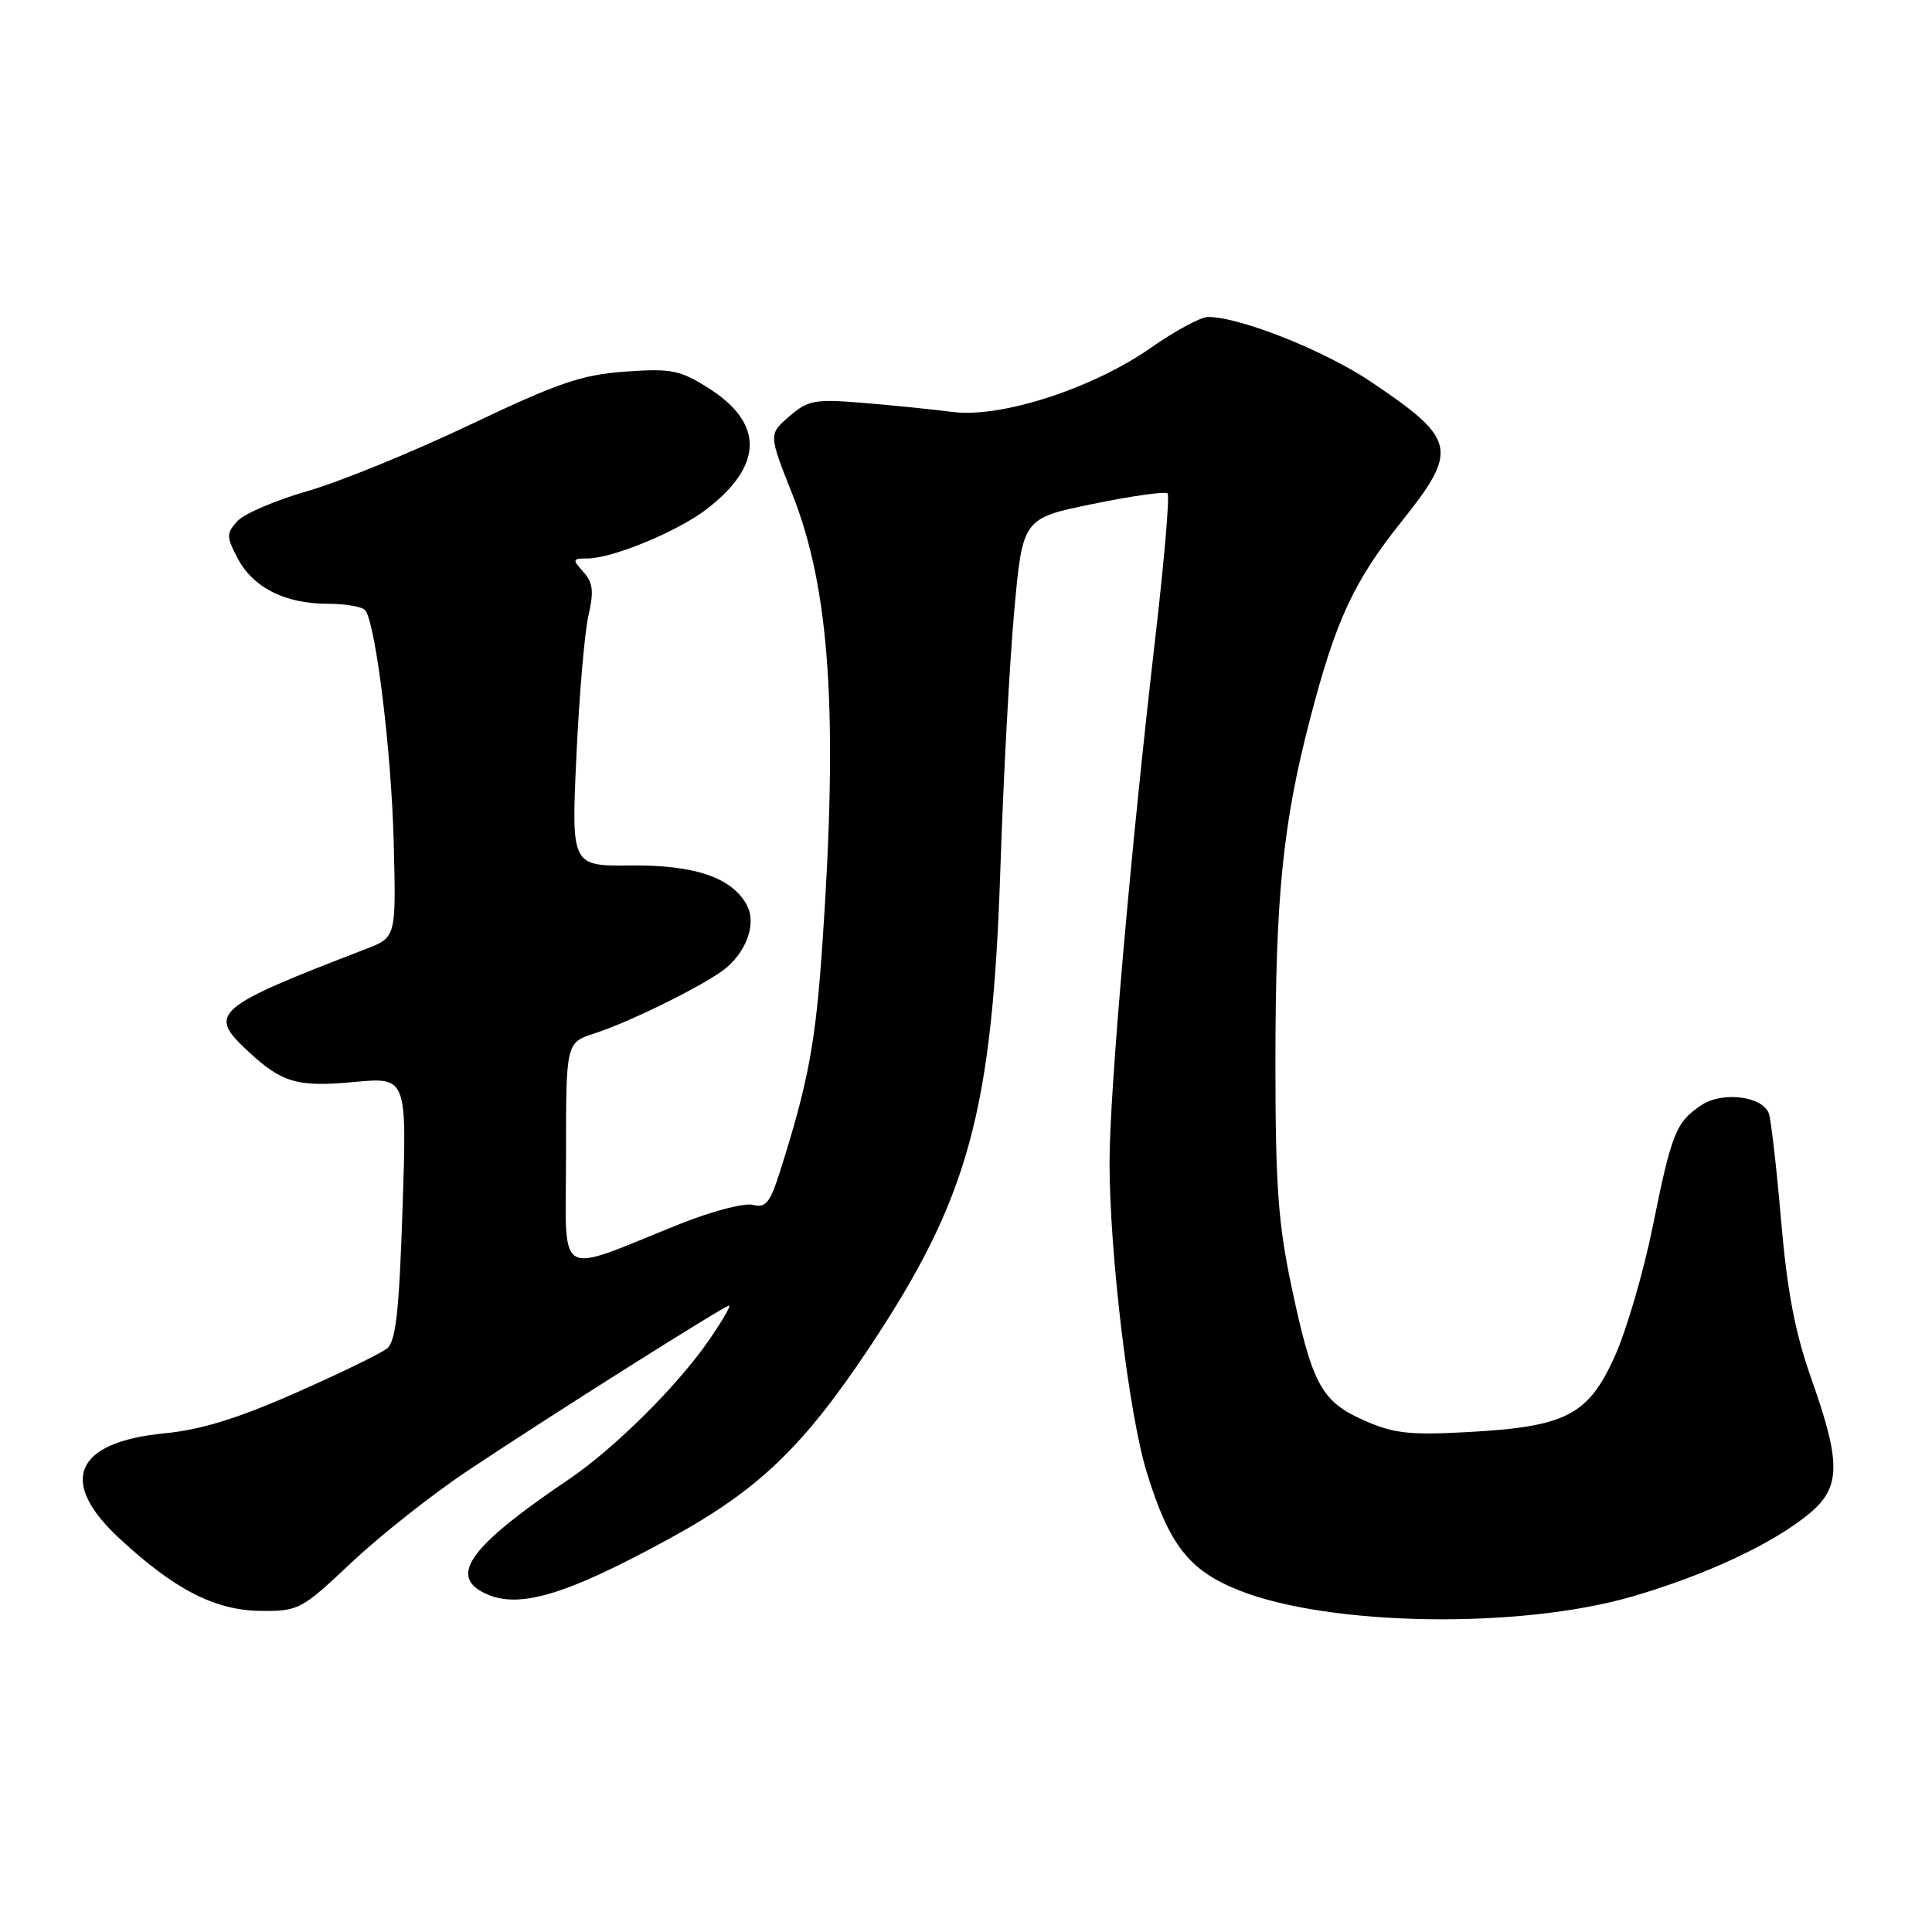 <?xml version="1.0" encoding="UTF-8" standalone="no"?>
<!DOCTYPE svg PUBLIC "-//W3C//DTD SVG 1.1//EN" "http://www.w3.org/Graphics/SVG/1.1/DTD/svg11.dtd" >
<svg xmlns="http://www.w3.org/2000/svg" xmlns:xlink="http://www.w3.org/1999/xlink" version="1.1" viewBox="0 0 256 256">
 <g >
 <path fill="currentColor"
d=" M 216.30 211.54 C 226.12 208.68 235.11 204.46 239.85 200.47 C 243.91 197.06 243.94 193.77 240.05 182.80 C 237.86 176.61 236.83 171.24 236.00 161.70 C 235.40 154.66 234.66 148.28 234.37 147.51 C 233.50 145.25 228.25 144.60 225.49 146.41 C 222.08 148.65 221.50 150.10 219.00 162.50 C 217.78 168.55 215.50 176.33 213.94 179.78 C 210.43 187.54 207.47 189.06 194.43 189.76 C 186.77 190.18 184.64 189.94 180.75 188.21 C 175.09 185.71 173.89 183.51 171.13 170.47 C 169.37 162.19 169.00 157.01 169.00 140.94 C 169.00 118.89 169.97 109.17 173.57 95.34 C 176.97 82.24 179.36 77.07 185.64 69.20 C 193.31 59.59 193.03 58.26 181.74 50.64 C 175.58 46.48 164.34 42.00 160.06 42.00 C 159.11 42.00 155.72 43.83 152.53 46.06 C 144.82 51.47 132.65 55.41 126.25 54.59 C 123.64 54.25 118.32 53.71 114.42 53.39 C 107.96 52.85 107.10 53.01 104.59 55.17 C 101.84 57.54 101.84 57.54 104.98 65.46 C 109.96 78.00 111.07 94.39 108.99 124.82 C 108.08 138.23 107.13 143.33 103.32 155.34 C 102.03 159.39 101.45 160.09 99.76 159.65 C 98.65 159.36 94.32 160.49 90.12 162.17 C 73.31 168.90 75.00 169.92 75.00 153.03 C 75.00 138.16 75.00 138.16 78.75 136.94 C 83.75 135.32 94.04 130.18 96.36 128.14 C 99.07 125.76 100.19 122.23 98.97 119.94 C 97.01 116.29 92.06 114.59 83.60 114.68 C 75.70 114.76 75.70 114.76 76.38 100.13 C 76.75 92.08 77.47 83.71 77.98 81.52 C 78.71 78.35 78.57 77.18 77.29 75.77 C 75.81 74.13 75.85 74.00 77.83 74.00 C 81.11 74.00 89.71 70.46 93.56 67.52 C 101.16 61.72 101.27 56.09 93.87 51.42 C 90.09 49.03 88.95 48.81 82.84 49.24 C 77.06 49.66 73.94 50.73 62.26 56.29 C 54.69 59.89 45.03 63.84 40.78 65.06 C 36.54 66.28 32.34 68.07 31.46 69.05 C 29.99 70.67 29.99 71.08 31.44 73.89 C 33.48 77.83 37.72 80.00 43.39 80.00 C 45.86 80.00 48.14 80.41 48.45 80.92 C 49.85 83.18 51.85 99.63 52.16 111.35 C 52.50 124.20 52.50 124.20 48.50 125.74 C 28.43 133.46 27.48 134.28 32.75 139.19 C 37.36 143.49 39.35 144.07 46.91 143.37 C 53.92 142.72 53.92 142.72 53.34 160.11 C 52.89 173.83 52.45 177.75 51.27 178.69 C 50.45 179.35 44.99 182.00 39.14 184.58 C 31.51 187.95 26.61 189.46 21.82 189.92 C 9.93 191.07 7.66 196.25 15.75 203.78 C 23.08 210.61 28.49 213.39 34.54 213.45 C 39.57 213.50 39.93 213.31 46.62 207.00 C 50.42 203.43 57.34 197.96 62.01 194.85 C 73.21 187.39 96.00 173.00 96.61 173.00 C 96.88 173.00 95.68 175.06 93.94 177.58 C 89.79 183.62 81.36 191.98 75.33 196.05 C 62.56 204.67 59.55 208.62 63.93 210.96 C 68.43 213.37 74.70 211.55 89.00 203.71 C 100.54 197.38 106.49 191.66 115.25 178.47 C 128.38 158.71 131.49 147.31 132.56 115.00 C 132.95 103.17 133.77 87.92 134.38 81.09 C 135.50 68.68 135.50 68.68 144.84 66.77 C 149.98 65.71 154.42 65.09 154.71 65.38 C 155.00 65.67 154.28 74.14 153.12 84.20 C 149.79 112.93 147.02 144.70 147.02 154.00 C 147.02 166.10 149.58 187.43 151.96 195.12 C 154.92 204.72 157.56 208.10 164.15 210.72 C 176.12 215.49 201.35 215.89 216.30 211.54 Z "/>
</g>
</svg>